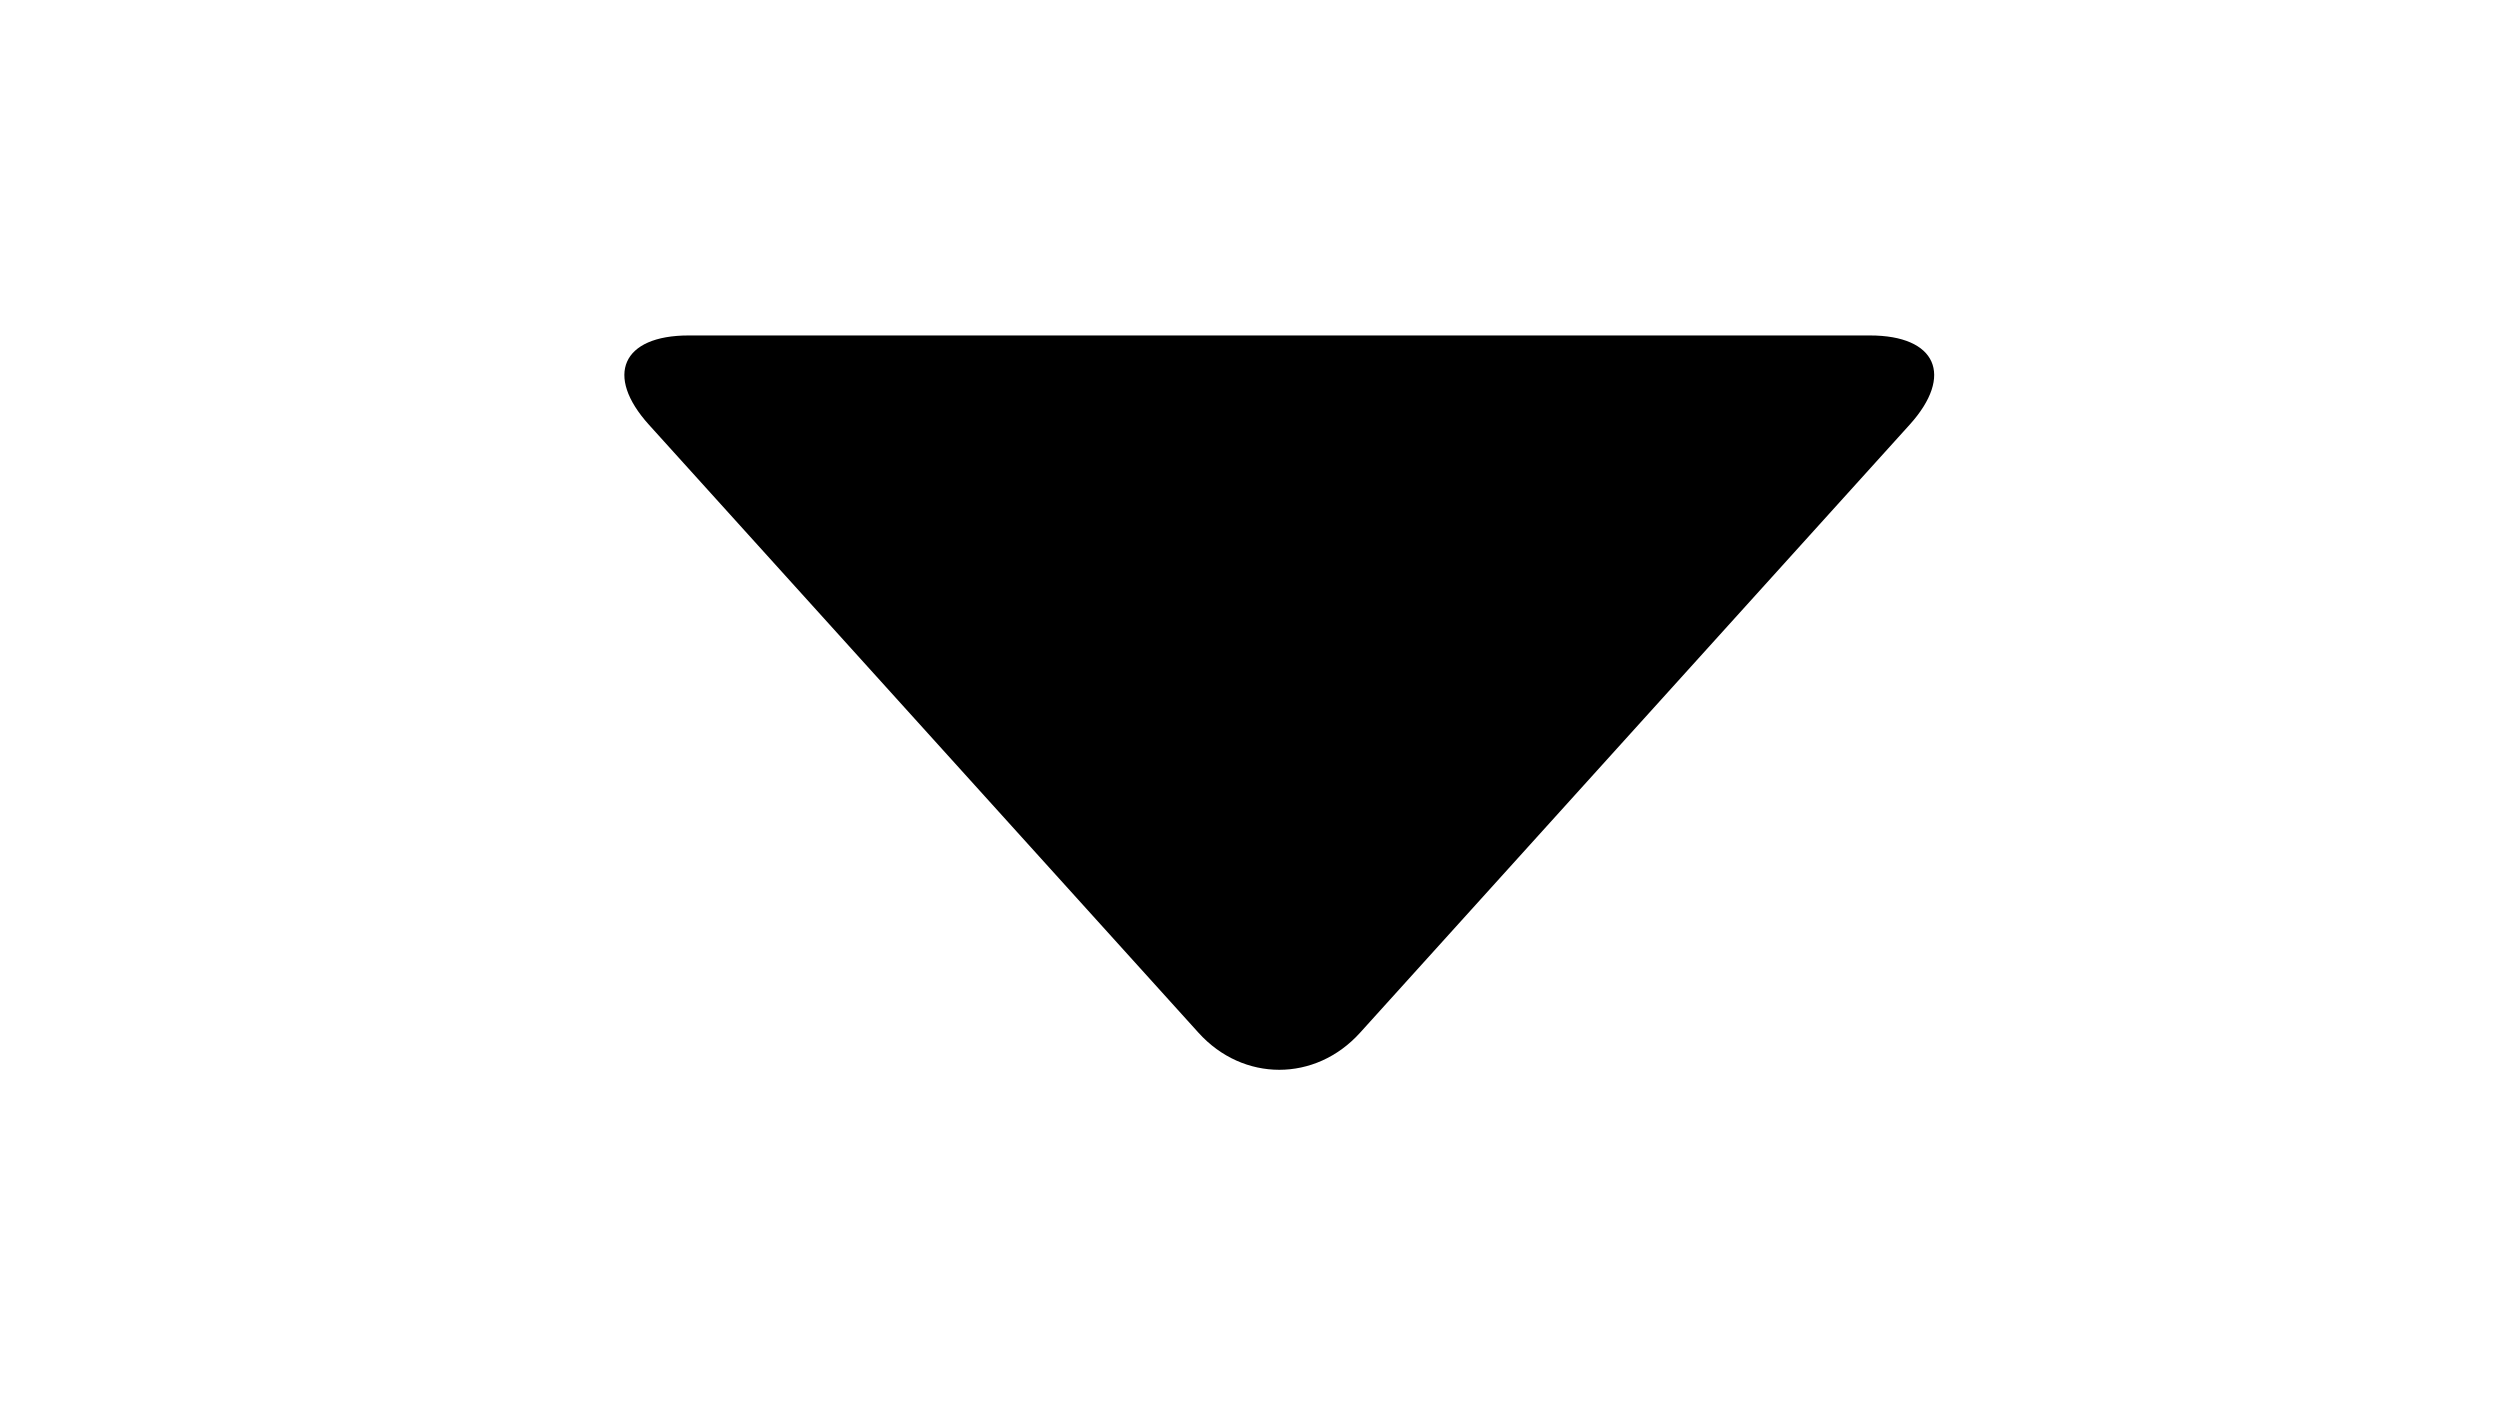 <?xml version="1.0" standalone="no"?><!DOCTYPE svg PUBLIC "-//W3C//DTD SVG 1.1//EN" "http://www.w3.org/Graphics/SVG/1.1/DTD/svg11.dtd"><svg t="1639736258690" class="icon" viewBox="0 0 1824 1024" version="1.1" xmlns="http://www.w3.org/2000/svg" p-id="18179" xmlns:xlink="http://www.w3.org/1999/xlink" width="356.25" height="200"><defs><style type="text/css"></style></defs><path d="M992.236 753.542c-32.518 35.975-85.239 35.975-117.757 0l-401.018-443.652c-32.519-35.977-19.57-65.14 28.913-65.14l861.969 0c48.485 0 61.43 29.164 28.913 65.14l-401.018 443.652z" p-id="18180"></path></svg>